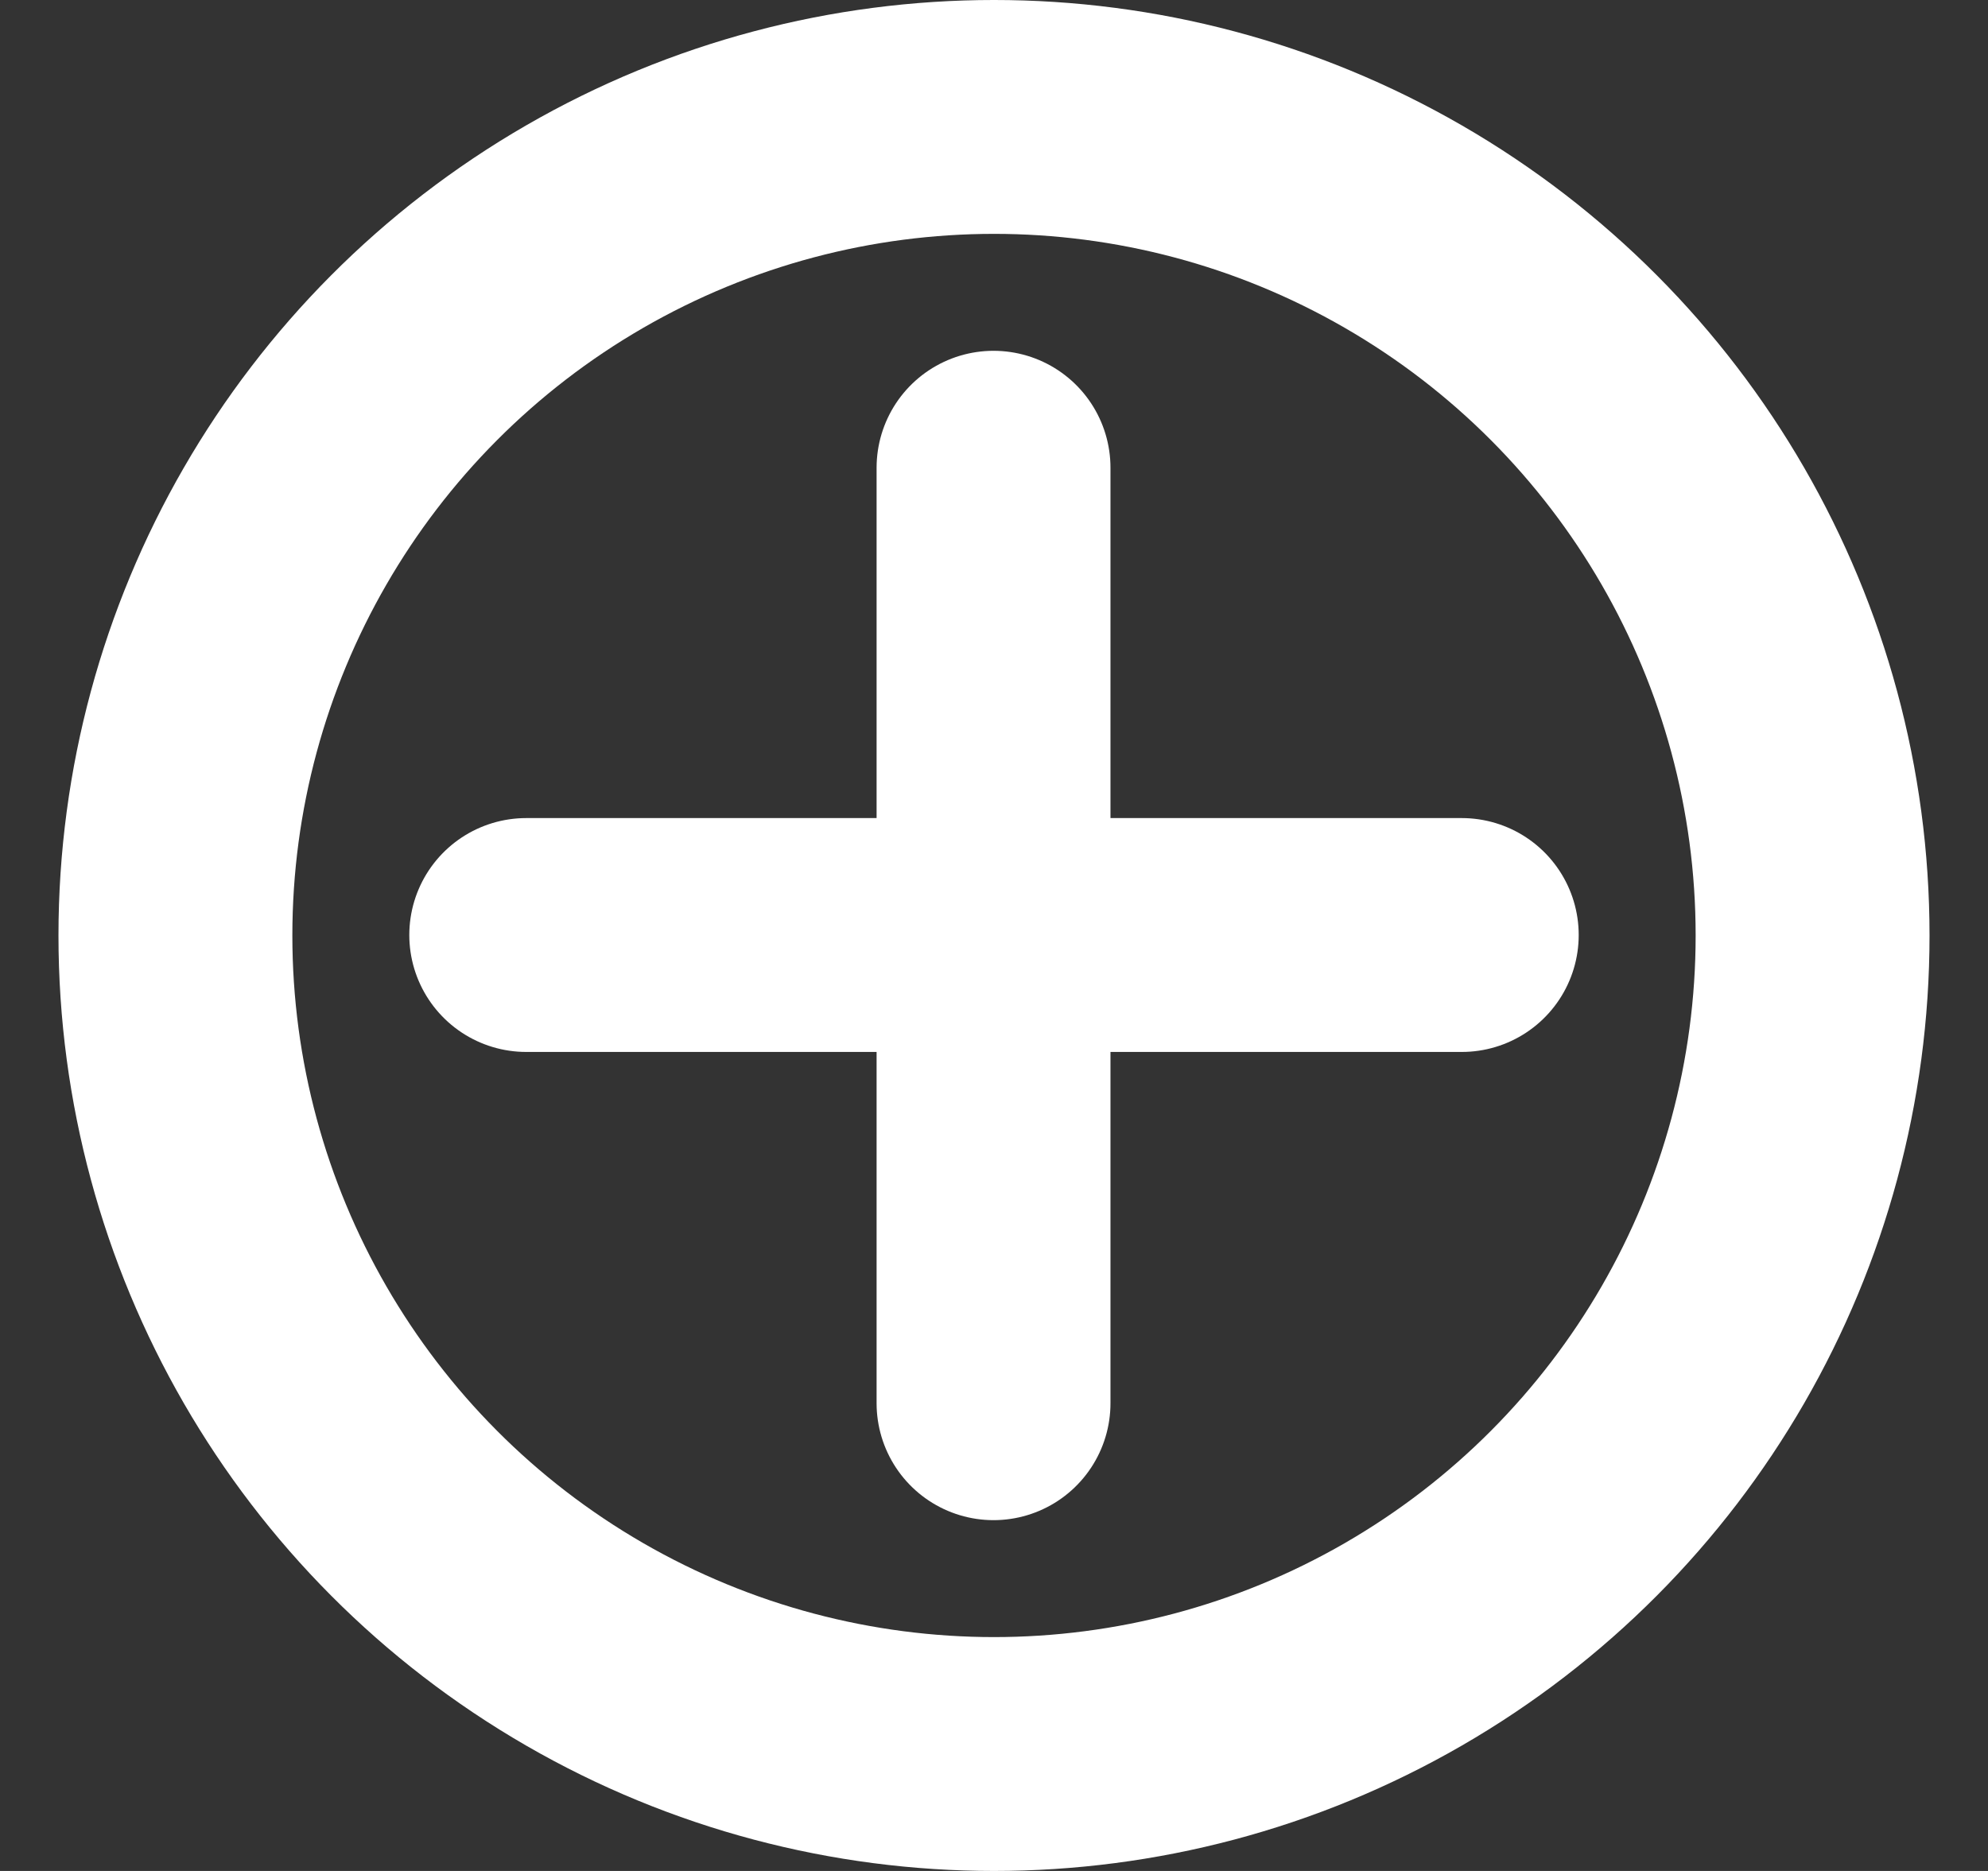 <svg width="17" height="16" viewBox="0 0 17 16" fill="none" xmlns="http://www.w3.org/2000/svg">
<rect x="0" y="0" width="17" height="16" fill="#333333" stroke="none"/>
<circle cx="8.5" cy="8" r="7" stroke="white" stroke-width="2"/>
<path d="M8.496 4V12" stroke="white" stroke-width="2" stroke-linecap="round"/>
<path d="M12.5 7.996L4.5 7.996" stroke="white" stroke-width="2" stroke-linecap="round"/>
</svg>
